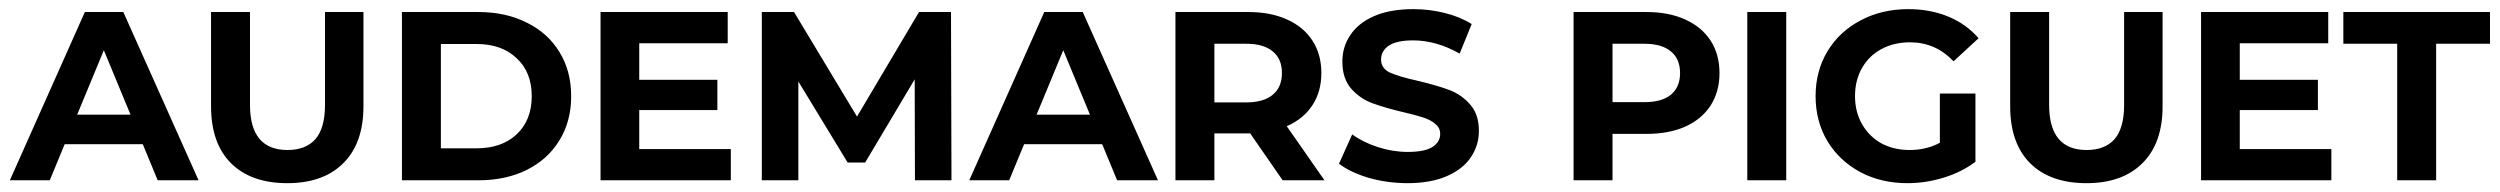 <svg width="208" height="16" viewBox="0 0 208 16" fill="none" xmlns="http://www.w3.org/2000/svg">
<path d="M11.88 12H5.38L4.14 15H0.82L7.06 1H10.26L16.52 15H13.12L11.88 12ZM10.86 9.54L8.64 4.18L6.42 9.54H10.86ZM23.899 15.24C21.899 15.24 20.34 14.687 19.22 13.58C18.113 12.473 17.559 10.893 17.559 8.84V1H20.799V8.72C20.799 11.227 21.84 12.48 23.919 12.48C24.933 12.48 25.706 12.18 26.239 11.58C26.773 10.967 27.04 10.013 27.04 8.72V1H30.239V8.84C30.239 10.893 29.68 12.473 28.559 13.58C27.453 14.687 25.899 15.24 23.899 15.24ZM33.441 1H39.801C41.321 1 42.661 1.293 43.821 1.88C44.995 2.453 45.901 3.267 46.541 4.32C47.195 5.373 47.521 6.6 47.521 8C47.521 9.4 47.195 10.627 46.541 11.68C45.901 12.733 44.995 13.553 43.821 14.14C42.661 14.713 41.321 15 39.801 15H33.441V1ZM39.641 12.34C41.041 12.34 42.155 11.953 42.981 11.18C43.821 10.393 44.241 9.333 44.241 8C44.241 6.667 43.821 5.613 42.981 4.84C42.155 4.053 41.041 3.66 39.641 3.66H36.681V12.34H39.641ZM60.805 12.4V15H49.965V1H60.545V3.6H53.185V6.64H59.685V9.16H53.185V12.4H60.805ZM76.123 15L76.103 6.6L71.983 13.52H70.523L66.423 6.78V15H63.383V1H66.063L71.303 9.7L76.463 1H79.123L79.163 15H76.123ZM91.704 12H85.204L83.964 15H80.644L86.884 1H90.084L96.344 15H92.944L91.704 12ZM90.684 9.54L88.464 4.18L86.244 9.54H90.684ZM106.717 15L104.017 11.1H103.857H101.037V15H97.797V1H103.857C105.097 1 106.17 1.207 107.077 1.62C107.997 2.033 108.703 2.62 109.197 3.38C109.69 4.14 109.937 5.04 109.937 6.08C109.937 7.12 109.683 8.02 109.177 8.78C108.683 9.527 107.977 10.1 107.057 10.5L110.197 15H106.717ZM106.657 6.08C106.657 5.293 106.403 4.693 105.897 4.28C105.39 3.853 104.65 3.64 103.677 3.64H101.037V8.52H103.677C104.65 8.52 105.39 8.307 105.897 7.88C106.403 7.453 106.657 6.853 106.657 6.08ZM117.104 15.24C115.997 15.24 114.924 15.093 113.884 14.8C112.857 14.493 112.03 14.1 111.404 13.62L112.504 11.18C113.104 11.62 113.817 11.973 114.644 12.24C115.47 12.507 116.297 12.64 117.124 12.64C118.044 12.64 118.724 12.507 119.164 12.24C119.604 11.96 119.824 11.593 119.824 11.14C119.824 10.807 119.69 10.533 119.424 10.32C119.17 10.093 118.837 9.913 118.424 9.78C118.024 9.647 117.477 9.5 116.784 9.34C115.717 9.087 114.844 8.833 114.164 8.58C113.484 8.327 112.897 7.92 112.404 7.36C111.924 6.8 111.684 6.053 111.684 5.12C111.684 4.307 111.904 3.573 112.344 2.92C112.784 2.253 113.444 1.727 114.324 1.34C115.217 0.953 116.304 0.76 117.584 0.76C118.477 0.76 119.35 0.867 120.204 1.08C121.057 1.293 121.804 1.6 122.444 2L121.444 4.46C120.15 3.727 118.857 3.36 117.564 3.36C116.657 3.36 115.984 3.507 115.544 3.8C115.117 4.093 114.904 4.48 114.904 4.96C114.904 5.44 115.15 5.8 115.644 6.04C116.15 6.267 116.917 6.493 117.944 6.72C119.01 6.973 119.884 7.227 120.564 7.48C121.244 7.733 121.824 8.133 122.304 8.68C122.797 9.227 123.044 9.967 123.044 10.9C123.044 11.7 122.817 12.433 122.364 13.1C121.924 13.753 121.257 14.273 120.364 14.66C119.47 15.047 118.384 15.24 117.104 15.24ZM136.982 1C138.222 1 139.295 1.207 140.202 1.62C141.122 2.033 141.828 2.62 142.322 3.38C142.815 4.14 143.062 5.04 143.062 6.08C143.062 7.107 142.815 8.007 142.322 8.78C141.828 9.54 141.122 10.127 140.202 10.54C139.295 10.94 138.222 11.14 136.982 11.14H134.162V15H130.922V1H136.982ZM136.802 8.5C137.775 8.5 138.515 8.293 139.022 7.88C139.528 7.453 139.782 6.853 139.782 6.08C139.782 5.293 139.528 4.693 139.022 4.28C138.515 3.853 137.775 3.64 136.802 3.64H134.162V8.5H136.802ZM145.375 1H148.615V15H145.375V1ZM161.397 7.78H164.357V13.46C163.597 14.033 162.717 14.473 161.717 14.78C160.717 15.087 159.711 15.24 158.697 15.24C157.244 15.24 155.937 14.933 154.777 14.32C153.617 13.693 152.704 12.833 152.037 11.74C151.384 10.633 151.057 9.387 151.057 8C151.057 6.613 151.384 5.373 152.037 4.28C152.704 3.173 153.624 2.313 154.797 1.7C155.971 1.073 157.291 0.76 158.757 0.76C159.984 0.76 161.097 0.967 162.097 1.38C163.097 1.793 163.937 2.393 164.617 3.18L162.537 5.1C161.537 4.047 160.331 3.52 158.917 3.52C158.024 3.52 157.231 3.707 156.537 4.08C155.844 4.453 155.304 4.98 154.917 5.66C154.531 6.34 154.337 7.12 154.337 8C154.337 8.867 154.531 9.64 154.917 10.32C155.304 11 155.837 11.533 156.517 11.92C157.211 12.293 157.997 12.48 158.877 12.48C159.811 12.48 160.651 12.28 161.397 11.88V7.78ZM173.587 15.24C171.587 15.24 170.027 14.687 168.907 13.58C167.8 12.473 167.247 10.893 167.247 8.84V1H170.487V8.72C170.487 11.227 171.527 12.48 173.607 12.48C174.62 12.48 175.394 12.18 175.927 11.58C176.46 10.967 176.727 10.013 176.727 8.72V1H179.927V8.84C179.927 10.893 179.367 12.473 178.247 13.58C177.14 14.687 175.587 15.24 173.587 15.24ZM193.969 12.4V15H183.129V1H193.709V3.6H186.349V6.64H192.849V9.16H186.349V12.4H193.969ZM199.447 3.64H194.967V1H207.167V3.64H202.687V15H199.447V3.64Z" fill="black"/>
</svg>
